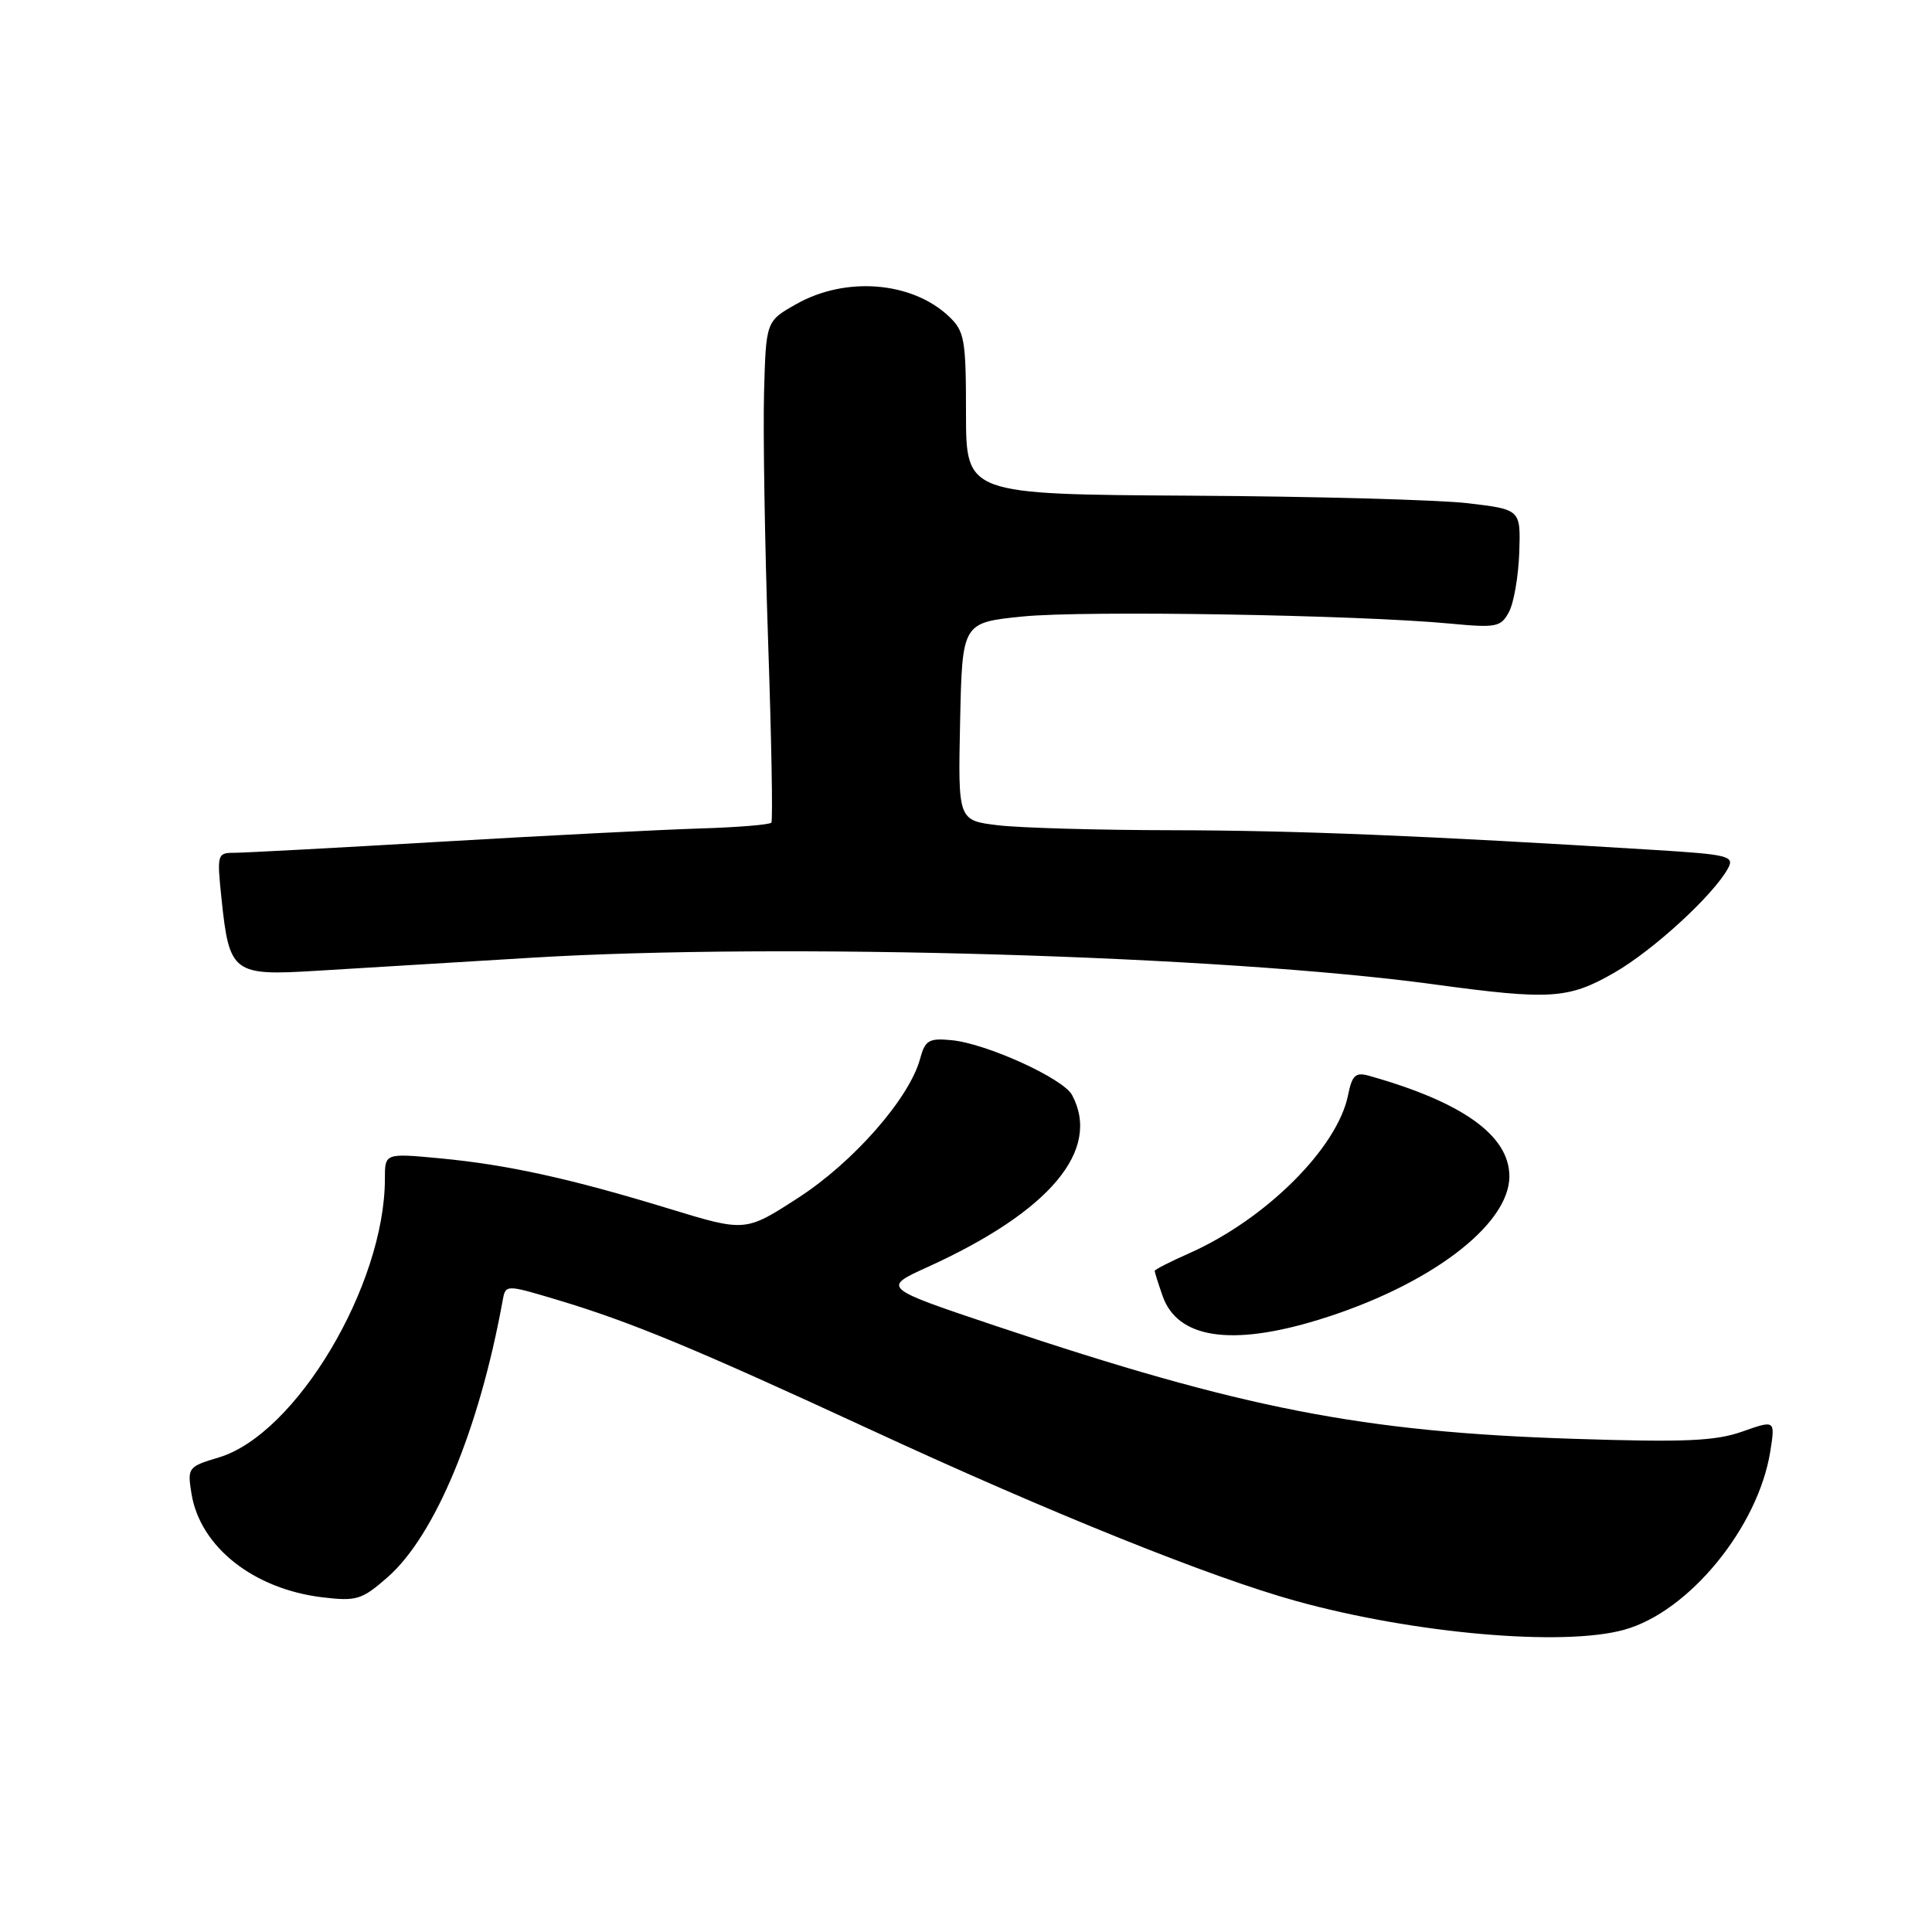 <?xml version="1.0" encoding="UTF-8" standalone="no"?>
<!DOCTYPE svg PUBLIC "-//W3C//DTD SVG 1.1//EN" "http://www.w3.org/Graphics/SVG/1.1/DTD/svg11.dtd" >
<svg xmlns="http://www.w3.org/2000/svg" xmlns:xlink="http://www.w3.org/1999/xlink" version="1.1" viewBox="0 0 256 256">
 <g >
 <path fill="currentColor"
d=" M 215.22 215.95 C 223.80 213.57 232.96 202.38 234.57 192.33 C 235.23 188.15 235.23 188.15 230.87 189.69 C 227.29 190.95 223.24 191.13 208.50 190.65 C 180.57 189.75 164.67 186.65 132.18 175.77 C 116.86 170.64 116.86 170.64 122.89 167.90 C 139.12 160.53 145.96 152.39 142.05 145.09 C 140.88 142.90 130.71 138.27 126.09 137.83 C 123.07 137.54 122.58 137.83 121.91 140.32 C 120.48 145.55 113.09 153.98 105.79 158.70 C 98.77 163.25 98.77 163.25 88.63 160.15 C 75.54 156.15 67.24 154.33 58.25 153.48 C 51.00 152.80 51.00 152.80 51.00 156.19 C 51.00 170.29 39.22 190.06 28.99 193.12 C 24.91 194.34 24.82 194.47 25.37 197.91 C 26.52 204.98 33.60 210.57 42.77 211.66 C 47.26 212.19 47.96 211.97 51.37 208.98 C 57.65 203.47 63.51 189.37 66.60 172.35 C 66.99 170.19 66.99 170.19 73.75 172.21 C 83.58 175.15 91.97 178.63 115.50 189.51 C 139.29 200.51 160.49 209.04 171.81 212.16 C 187.41 216.47 207.15 218.20 215.22 215.95 Z  M 174.64 174.90 C 189.27 170.43 200.00 162.37 200.00 155.87 C 200.00 150.47 193.80 146.03 181.38 142.54 C 179.62 142.05 179.15 142.48 178.63 145.09 C 177.23 152.11 167.70 161.59 157.52 166.09 C 155.03 167.19 153.00 168.23 153.00 168.40 C 153.00 168.56 153.47 170.06 154.05 171.72 C 156.01 177.34 163.11 178.43 174.64 174.90 Z  M 213.88 128.90 C 219.09 125.91 227.10 118.55 228.99 115.02 C 229.84 113.43 228.96 113.22 219.21 112.62 C 188.74 110.73 171.81 110.04 155.50 110.01 C 145.60 110.00 135.12 109.70 132.22 109.35 C 126.94 108.71 126.94 108.71 127.22 95.61 C 127.50 82.50 127.50 82.50 135.50 81.69 C 143.59 80.87 179.91 81.47 192.15 82.63 C 198.28 83.21 198.88 83.09 199.95 81.08 C 200.59 79.89 201.20 76.35 201.31 73.21 C 201.50 67.51 201.50 67.51 194.50 66.68 C 190.65 66.23 174.11 65.77 157.75 65.68 C 128.01 65.50 128.01 65.50 128.00 54.79 C 128.00 44.98 127.81 43.90 125.75 41.94 C 120.86 37.30 112.06 36.58 105.50 40.30 C 101.50 42.56 101.50 42.56 101.24 52.03 C 101.10 57.24 101.34 72.07 101.78 85.00 C 102.22 97.93 102.42 108.72 102.21 109.00 C 102.00 109.28 97.71 109.63 92.67 109.78 C 87.63 109.94 72.22 110.72 58.44 111.53 C 44.66 112.34 32.33 113.00 31.05 113.00 C 28.79 113.00 28.74 113.20 29.34 118.99 C 30.38 128.98 30.83 129.32 42.00 128.63 C 47.23 128.31 60.05 127.53 70.50 126.90 C 103.72 124.89 161.91 126.61 190.00 130.43 C 205.43 132.53 207.81 132.38 213.88 128.90 Z "/>
</g>
</svg>